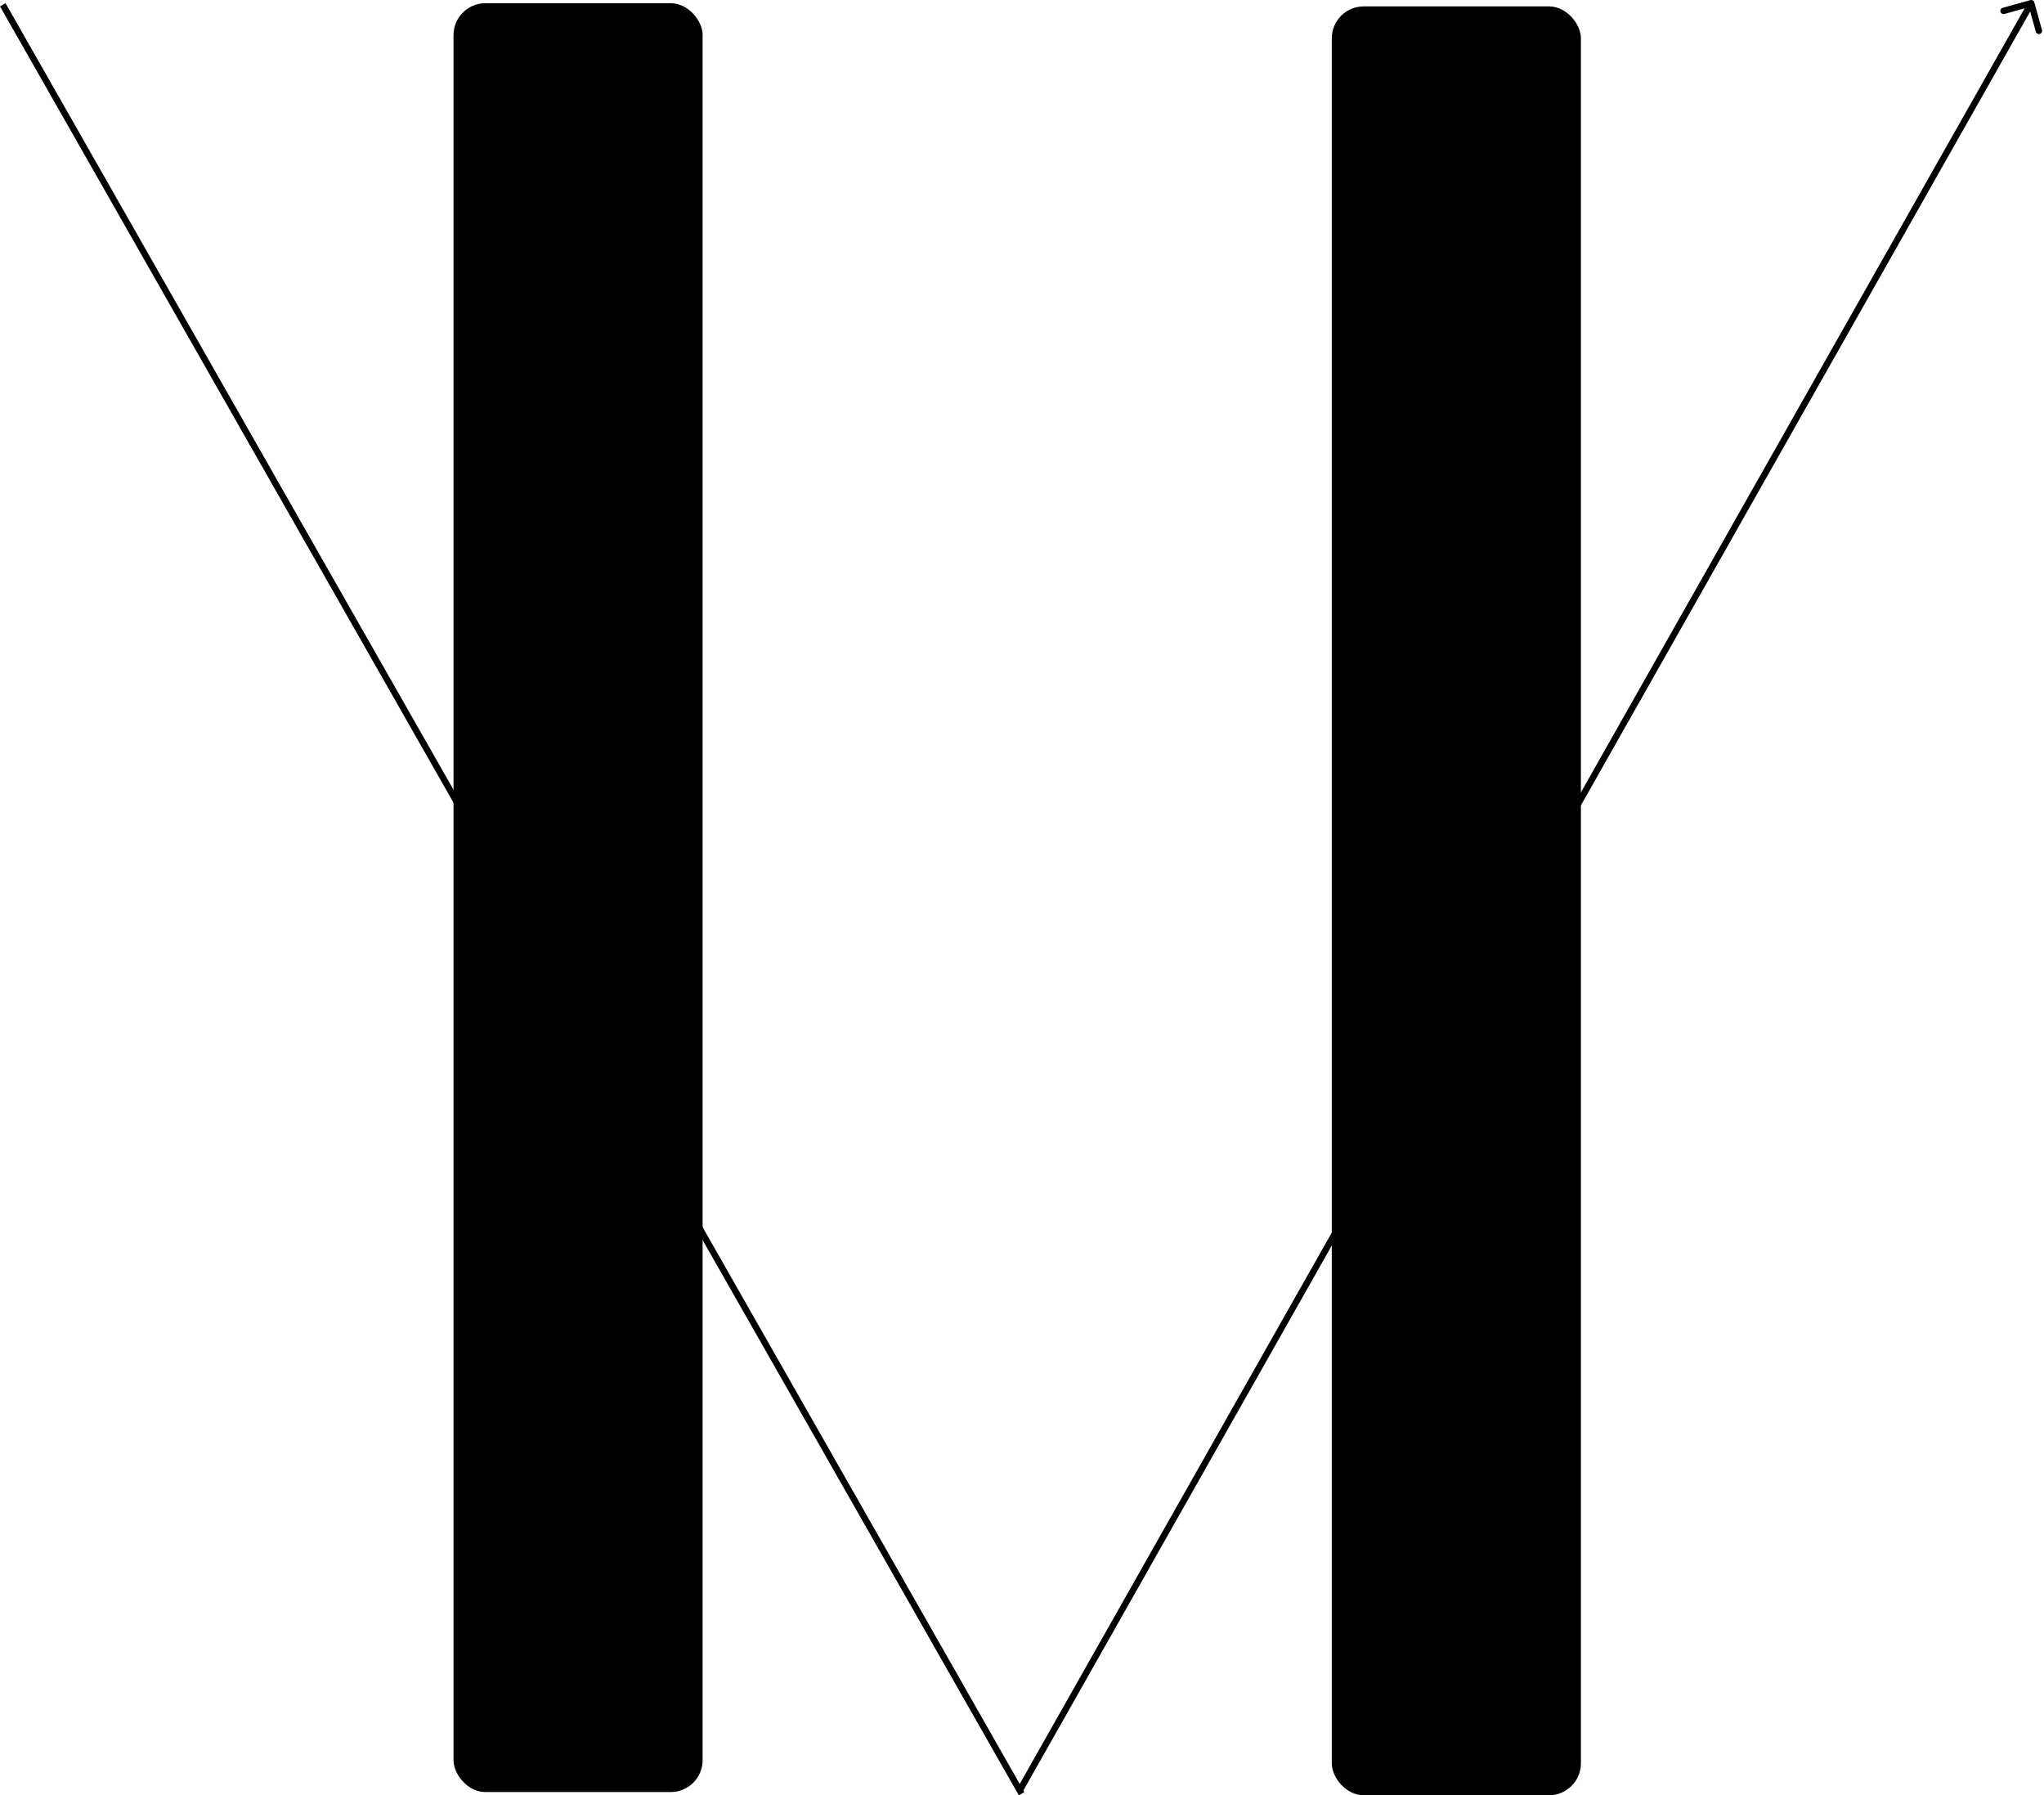 <svg width="640" height="562" viewBox="0 0 640 562" fill="none" xmlns="http://www.w3.org/2000/svg">
<rect x="142" y="1" width="78" height="560" rx="10" fill="black"/>
<rect x="417" y="2" width="78" height="560" rx="10" fill="black"/>
<path d="M636.964 0.733C636.816 0.201 636.265 -0.111 635.733 0.036L627.06 2.439C626.528 2.587 626.216 3.138 626.363 3.67C626.511 4.202 627.062 4.514 627.594 4.367L635.303 2.231L637.44 9.94C637.587 10.472 638.138 10.784 638.67 10.637C639.202 10.489 639.514 9.938 639.367 9.406L636.964 0.733ZM319 561L319.87 561.493L636.87 1.493L636 1L635.13 0.507L318.13 560.507L319 561Z" fill="black"/>
<line x1="0.869" y1="1.505" x2="319.869" y2="561.505" stroke="black" stroke-width="2"/>
</svg>
